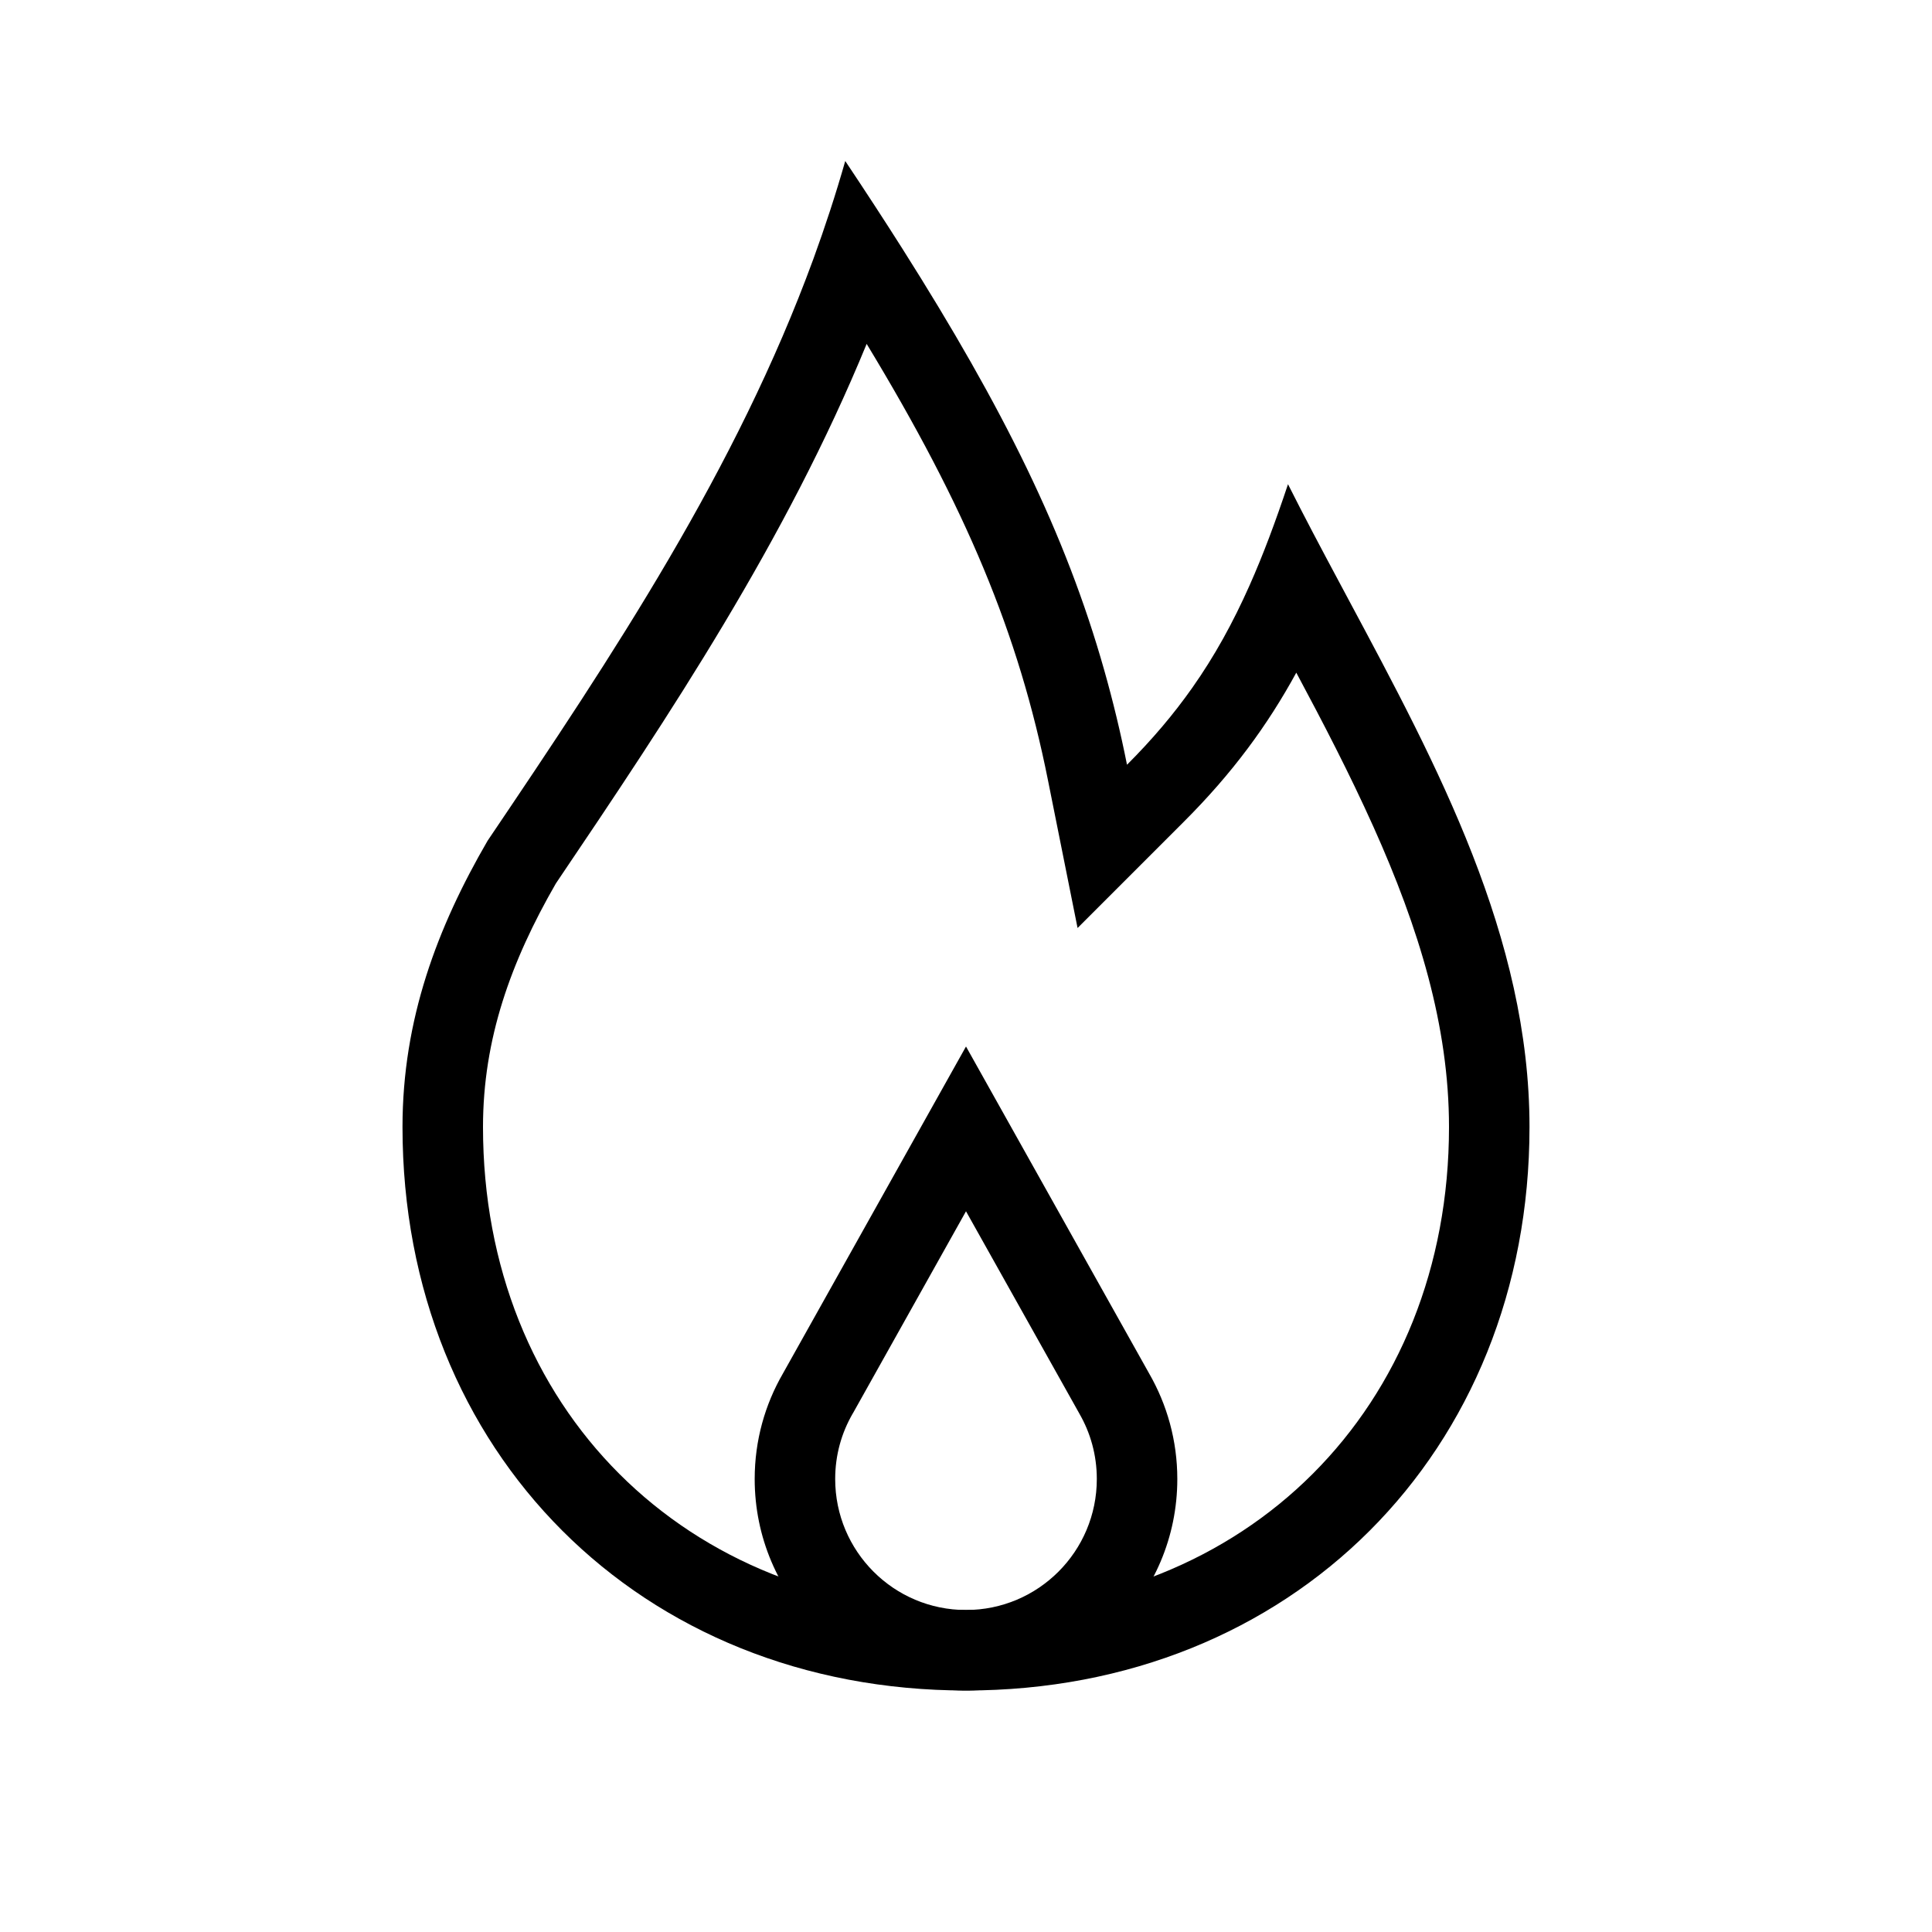 <svg viewBox="0 0 24 24" xmlns="http://www.w3.org/2000/svg">
<path fill-rule="evenodd" clip-rule="evenodd" d="M10.596 17.555L10.592 17.561C10.454 17.8 10.375 18.074 10.375 18.373C10.375 19.272 11.103 20 12 20C12.897 20 13.625 19.272 13.625 18.373C13.625 18.075 13.546 17.799 13.408 17.56L13.402 17.549L12 15.047L10.596 17.555ZM12 13L14.274 17.06C14.497 17.447 14.625 17.895 14.625 18.373C14.625 19.824 13.45 21 12 21C10.55 21 9.375 19.824 9.375 18.373C9.375 17.893 9.503 17.447 9.727 17.06L12 13Z"/>
<path fill-rule="evenodd" clip-rule="evenodd" d="M13.718 8.328C13.238 6.631 12.462 5.066 11.209 3.088C10.988 2.739 10.752 2.378 10.5 2C10.382 2.414 10.249 2.82 10.104 3.217C9.146 5.833 7.627 8.119 6.057 10.444C5.431 11.522 5 12.665 5 14C5 18.039 7.96 21 12 21C16.04 21 19 18.039 19 14C19 11.644 17.858 9.513 16.754 7.452C16.712 7.374 16.67 7.296 16.629 7.218C16.413 6.815 16.201 6.415 16 6.015C15.846 6.478 15.692 6.891 15.523 7.271C15.316 7.736 15.088 8.151 14.81 8.545C14.579 8.873 14.314 9.186 14 9.5C13.92 9.098 13.826 8.71 13.718 8.328ZM16.103 8.356C15.744 9.014 15.305 9.61 14.707 10.207L13.386 11.528L13.019 9.696C12.653 7.863 12 6.308 10.766 4.272C9.762 6.716 8.325 8.873 6.905 10.975C6.345 11.947 6 12.907 6 14C6 17.487 8.512 20 12 20C15.488 20 18 17.487 18 14C18 12.746 17.625 11.526 17.061 10.27C16.762 9.605 16.439 8.984 16.103 8.356Z"/>
</svg>
